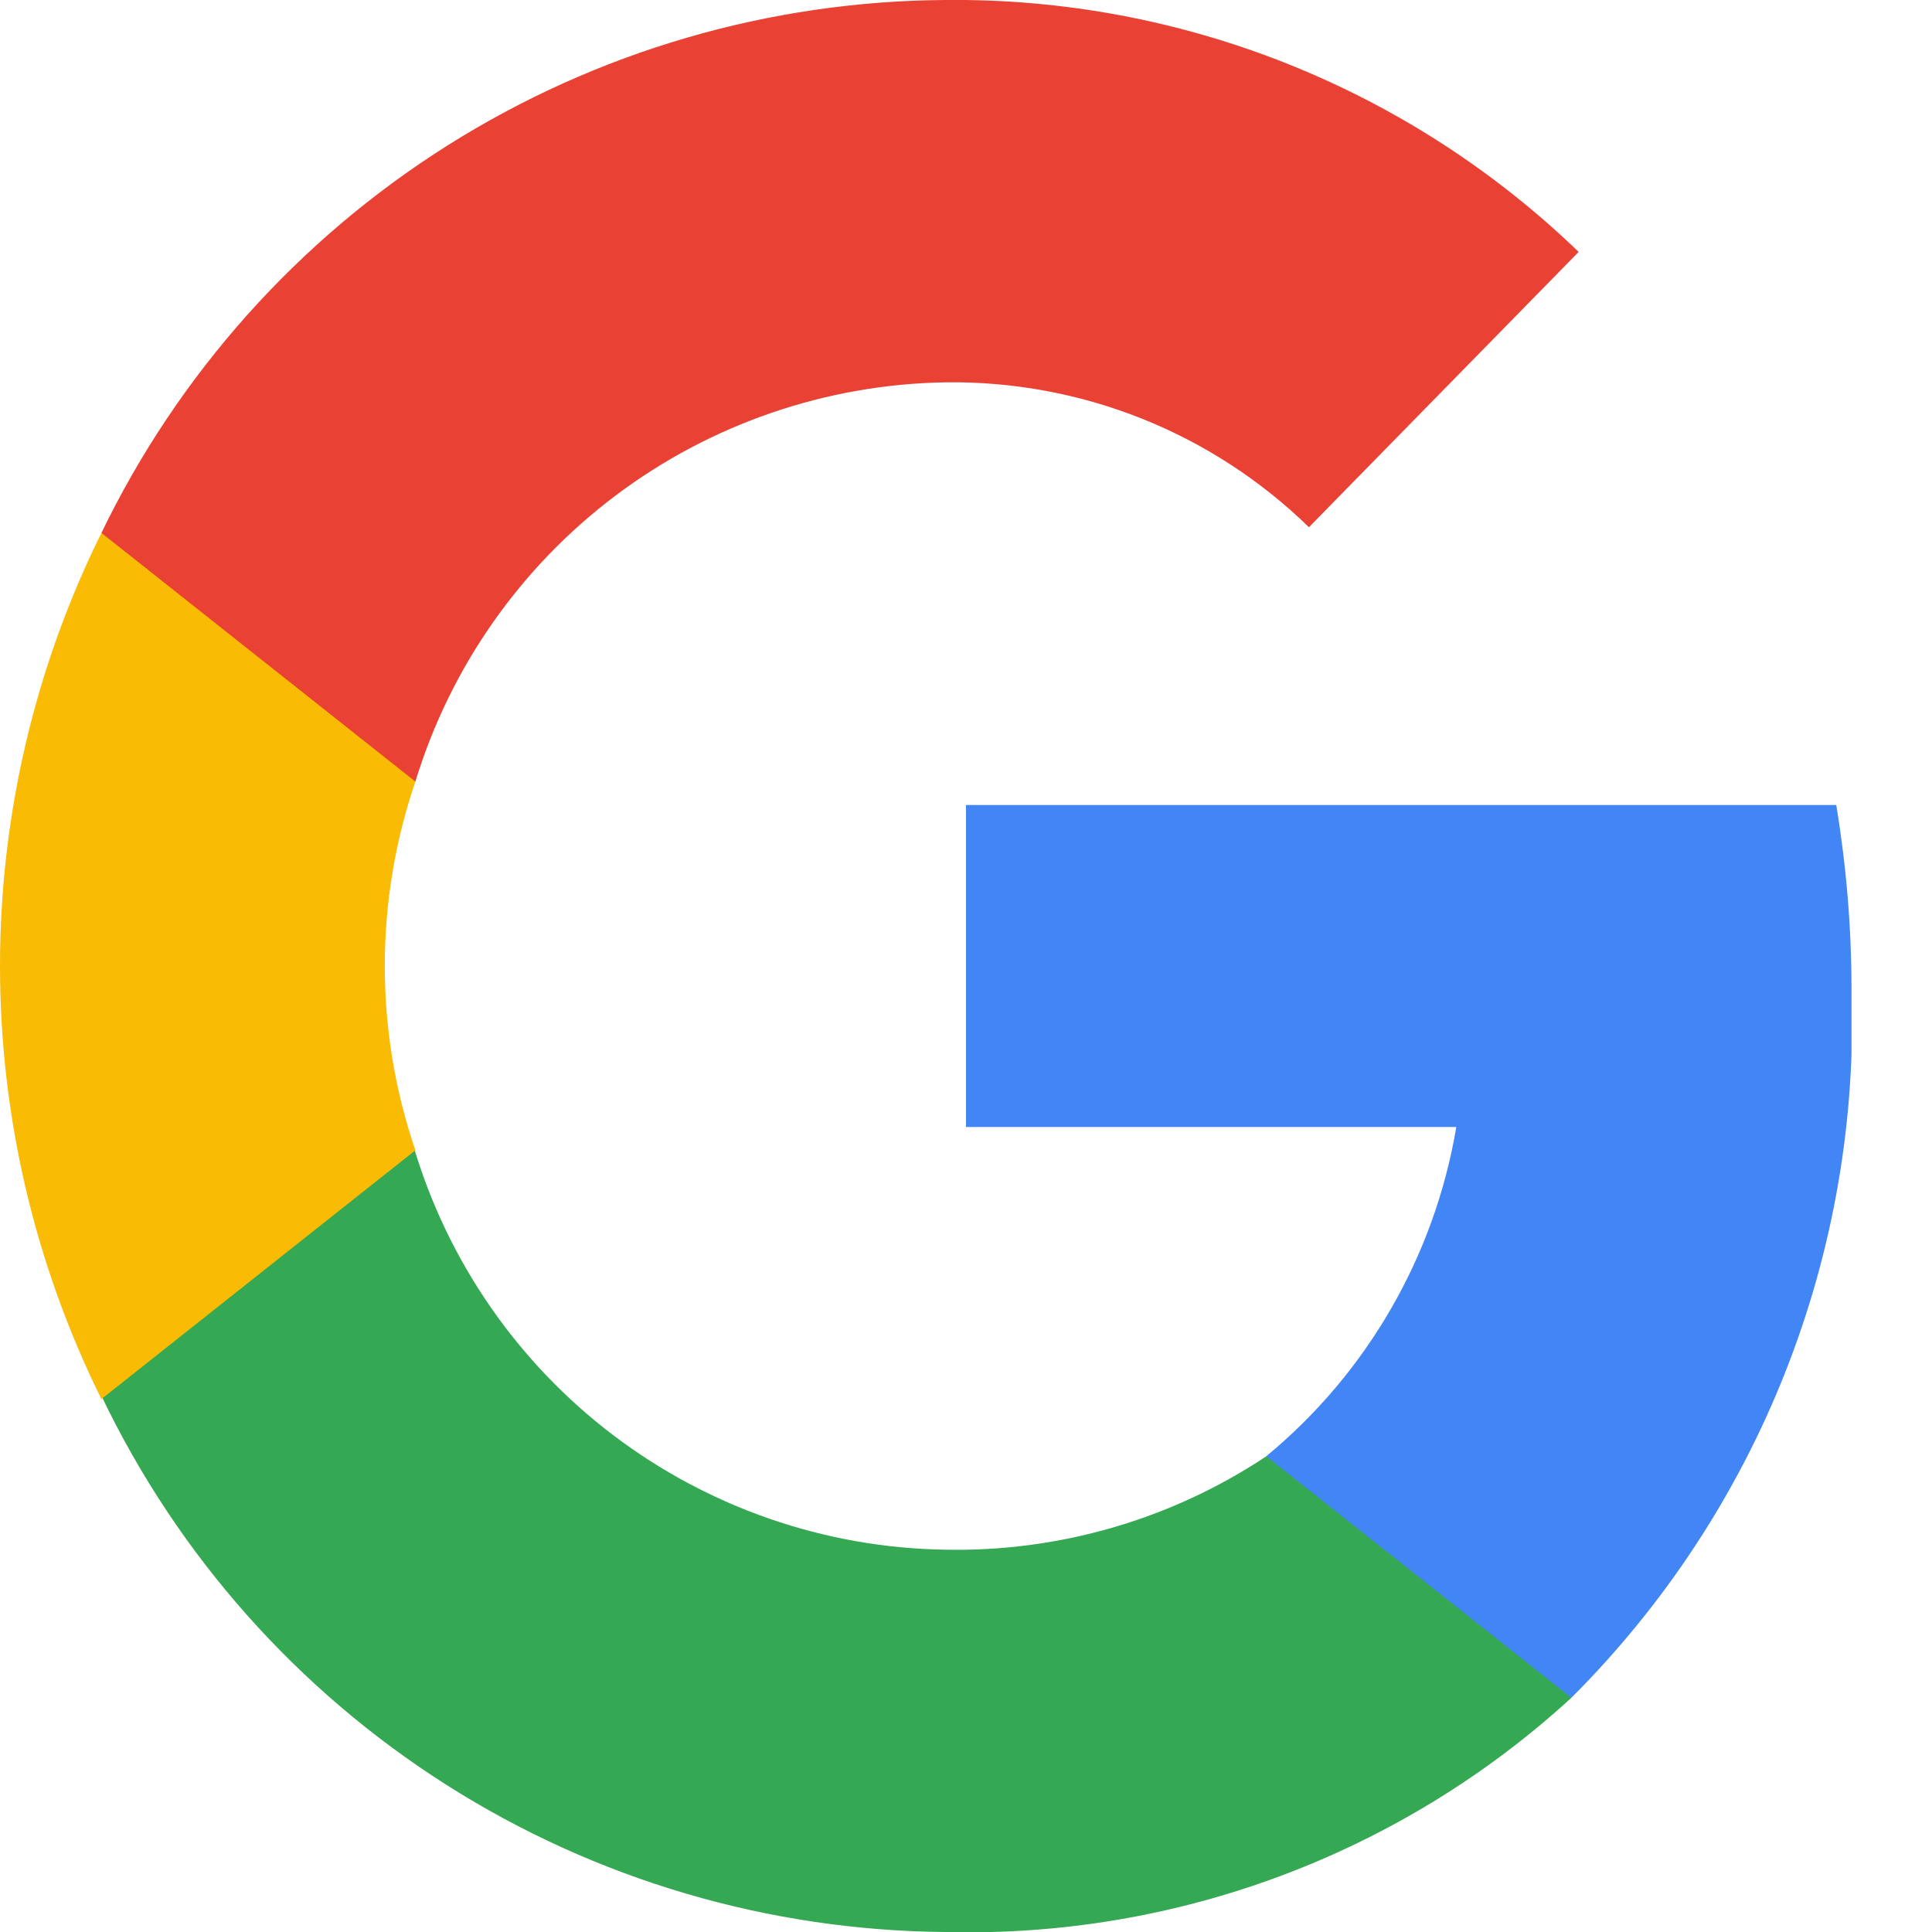 <svg width="18" height="18" viewBox="0 0 18 18" fill="none" xmlns="http://www.w3.org/2000/svg">
<g id="GoogleG_FullColor_24px 1" clip-path="url(#clip0_218_4416)">
<g id="24px">
<path id="Vector" d="M17.25 9.203C17.249 8.632 17.201 8.063 17.108 7.5H9V10.5H13.568C13.366 11.702 12.738 12.791 11.797 13.568V15.818H14.64C15.506 14.953 16.185 13.92 16.634 12.782C17.083 11.644 17.293 10.425 17.25 9.203Z" fill="#4285F4"/>
<path id="Vector_2" d="M8.813 18C10.964 18.055 13.054 17.272 14.64 15.818L11.798 13.568C10.91 14.158 9.863 14.461 8.798 14.438C7.682 14.419 6.602 14.045 5.713 13.371C4.824 12.696 4.174 11.757 3.855 10.688H0.945V13.005C1.656 14.491 2.771 15.748 4.162 16.631C5.553 17.514 7.165 17.988 8.813 18Z" fill="#34A853"/>
<path id="Vector_3" d="M3.87 10.717C3.49 9.604 3.49 8.396 3.87 7.282V4.965H0.945C0.324 6.219 0 7.6 0 9C0 10.4 0.324 11.781 0.945 13.035L3.87 10.717Z" fill="#FABB05"/>
<path id="Vector_4" d="M8.813 3.562C9.437 3.554 10.058 3.669 10.638 3.9C11.219 4.132 11.748 4.476 12.195 4.912L14.708 2.347C13.127 0.821 11.01 -0.022 8.813 -5.59636e-05C7.168 0.009 5.559 0.479 4.168 1.356C2.777 2.234 1.661 3.484 0.945 4.965L3.87 7.282C4.194 6.219 4.847 5.286 5.735 4.617C6.623 3.949 7.701 3.579 8.813 3.562Z" fill="#E94235"/>
</g>
</g>
<defs>
<clipPath id="clip0_218_4416">
<rect width="17.25" height="18" fill="white"/>
</clipPath>
</defs>
</svg>
